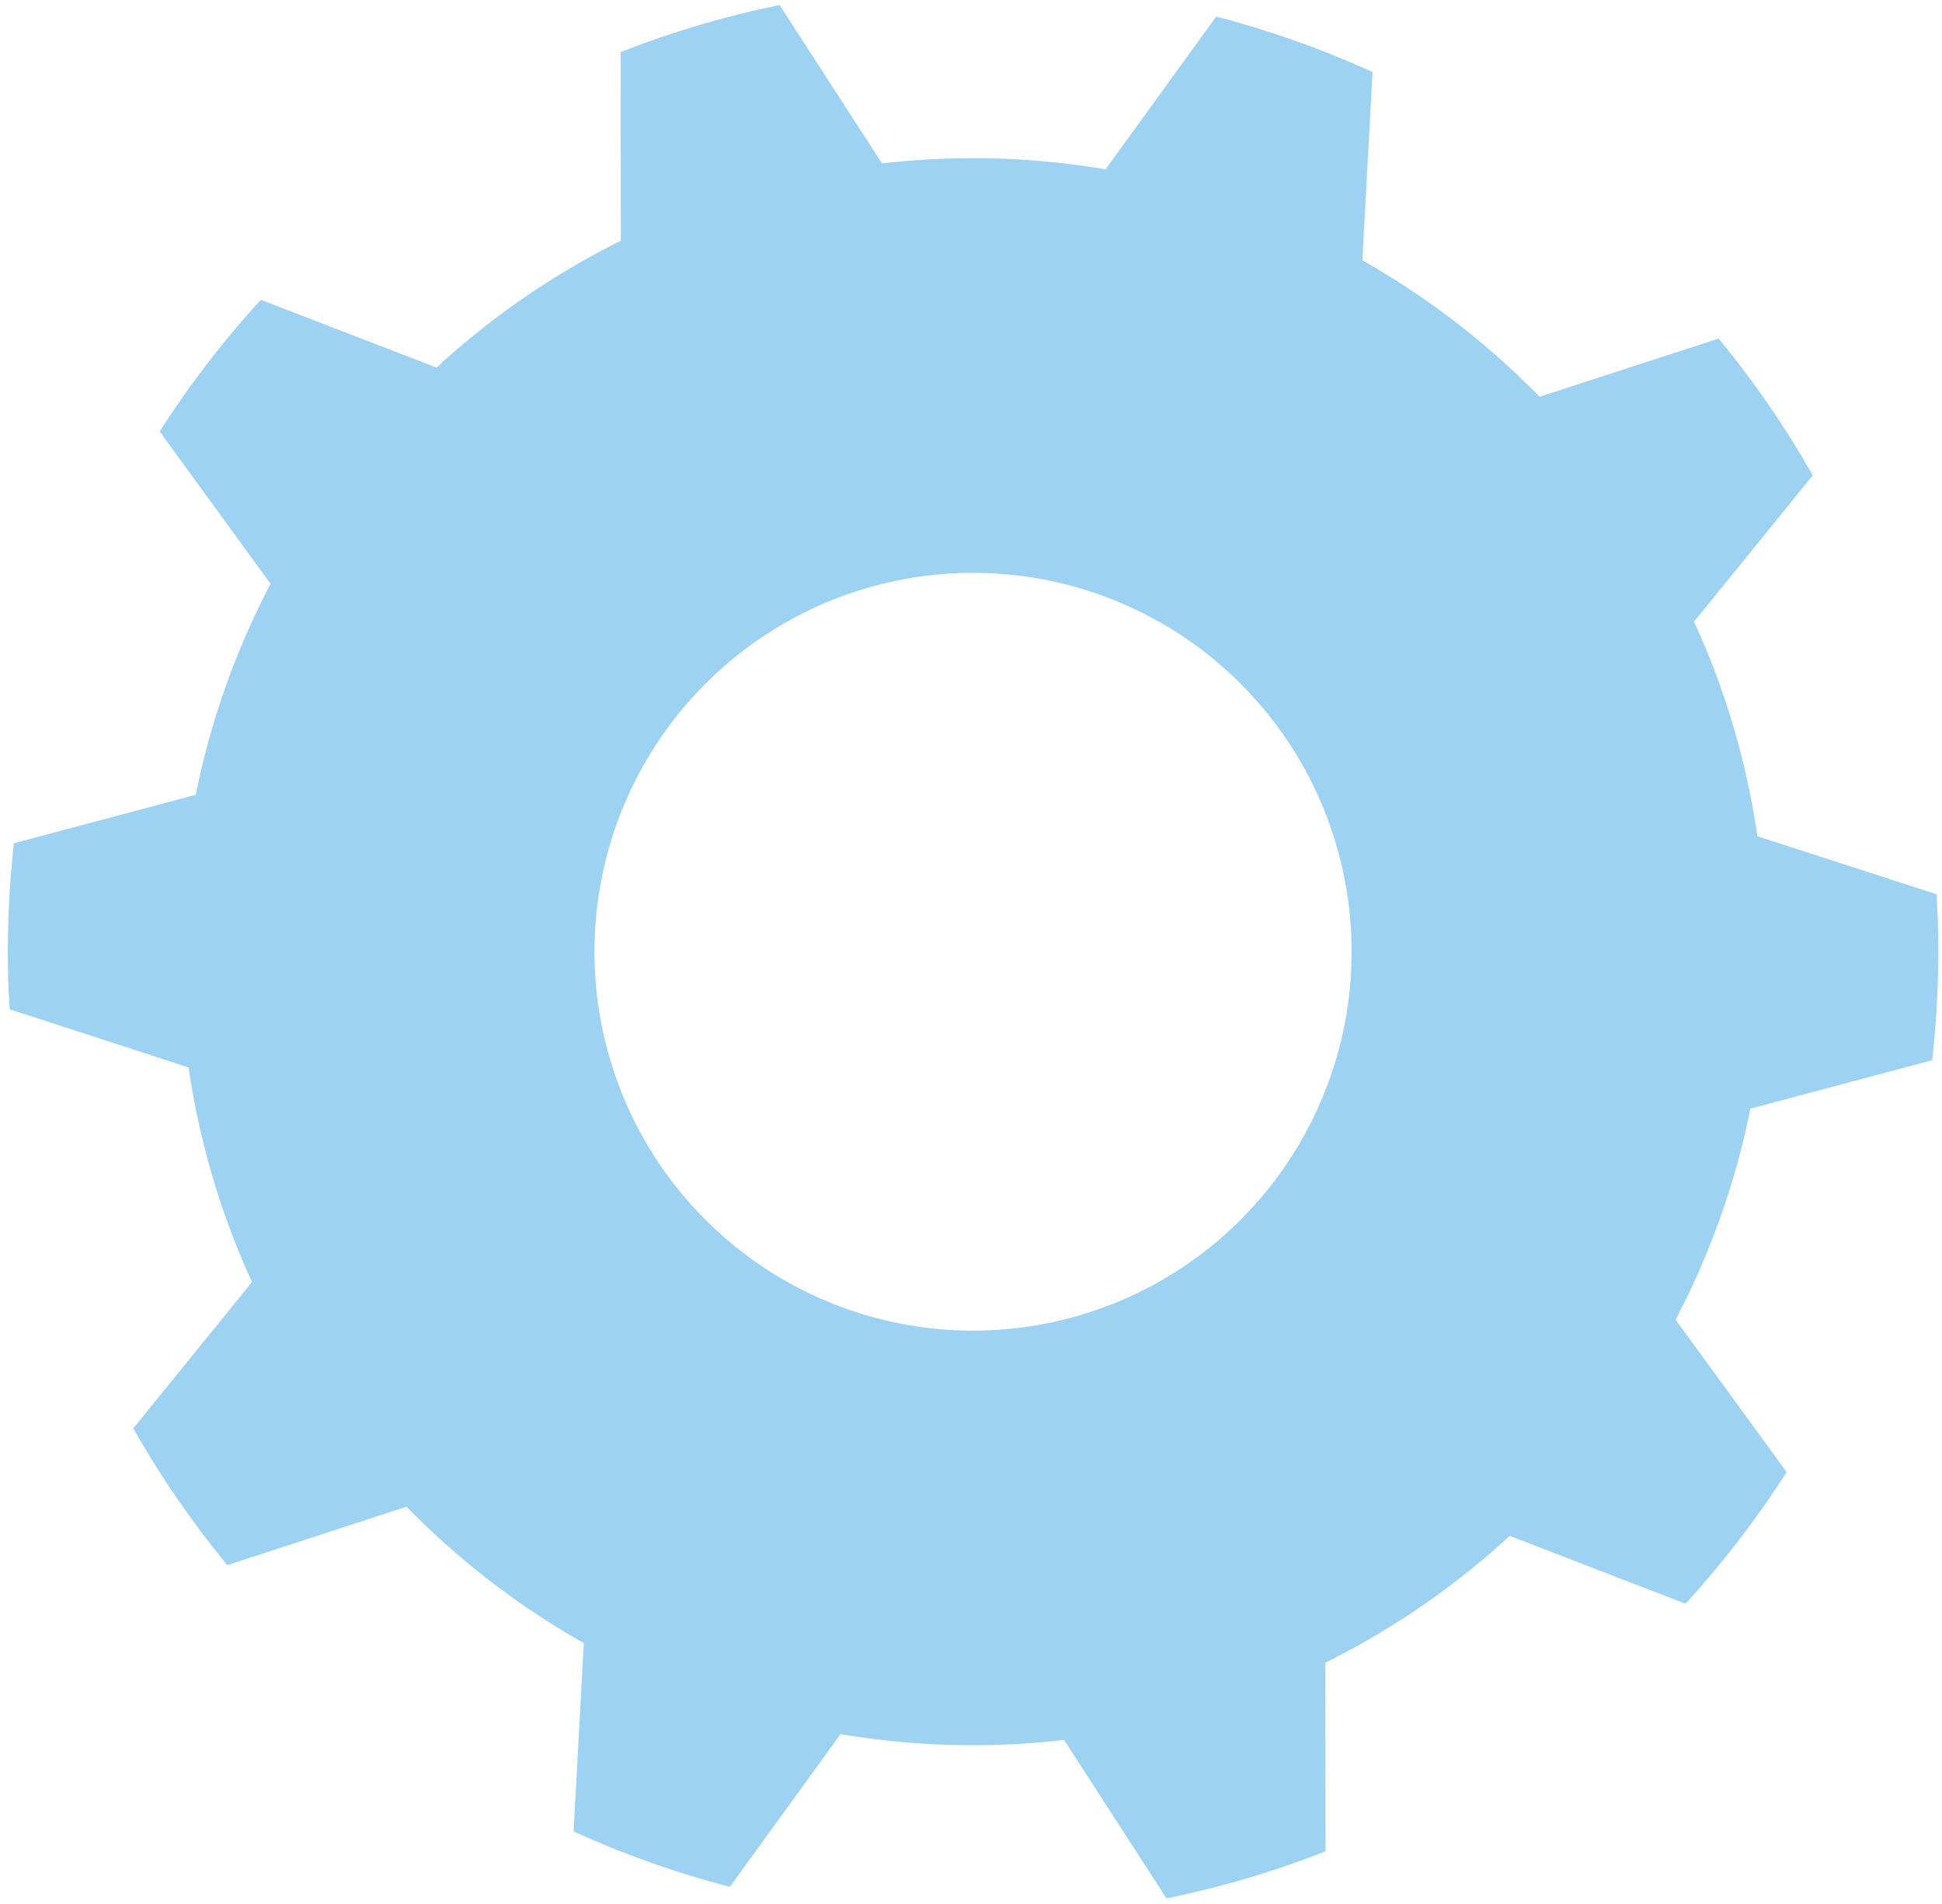 <svg width="203" height="199" fill="none" xmlns="http://www.w3.org/2000/svg"><path d="M201.973 110.821c.424-3.764.638-7.549.64-11.337 0-2.003-.068-4.03-.184-6.01l-18.722-6.06a82.305 82.305 0 00-6.625-22.435l12.409-15.288a101.036 101.036 0 00-9.831-14.302l-18.722 6.082a83.119 83.119 0 00-18.53-14.258l1.065-19.682a99.912 99.912 0 00-16.344-5.797l-11.561 15.964a83.012 83.012 0 00-23.37-.613L81.496.528a100.393 100.393 0 00-16.625 4.92l.024 19.714a82.951 82.951 0 00-19.262 13.26l-18.366-7.087A101.06 101.06 0 0016.69 45.1l11.59 15.925a82.45 82.45 0 00-7.814 22.057l-19.01 5.064a101.94 101.94 0 00-.637 11.338c0 2.024.062 4.027.185 6.009l18.71 6.085a82.344 82.344 0 006.628 22.435L13.932 149.3a101.002 101.002 0 009.832 14.302l18.726-6.113a83.139 83.139 0 0018.533 14.257l-1.064 19.687a99.91 99.91 0 0016.34 5.793l11.56-15.965a83.002 83.002 0 0023.37.613l10.704 16.557a99.582 99.582 0 0016.628-4.919l-.024-19.71a83.128 83.128 0 0019.279-13.261l18.369 7.091a101.129 101.129 0 0010.576-13.761l-11.608-15.924a82.365 82.365 0 007.814-22.062l19.006-5.064zm-100.259 28.267a39.55 39.55 0 01-21.986-6.674 39.598 39.598 0 01-14.575-17.774 39.635 39.635 0 018.578-43.161 39.544 39.544 0 0143.127-8.585 39.58 39.58 0 0117.76 14.586 39.63 39.63 0 01-4.921 50.008 39.557 39.557 0 01-27.983 11.6z" fill="#9DD2F2"/></svg>